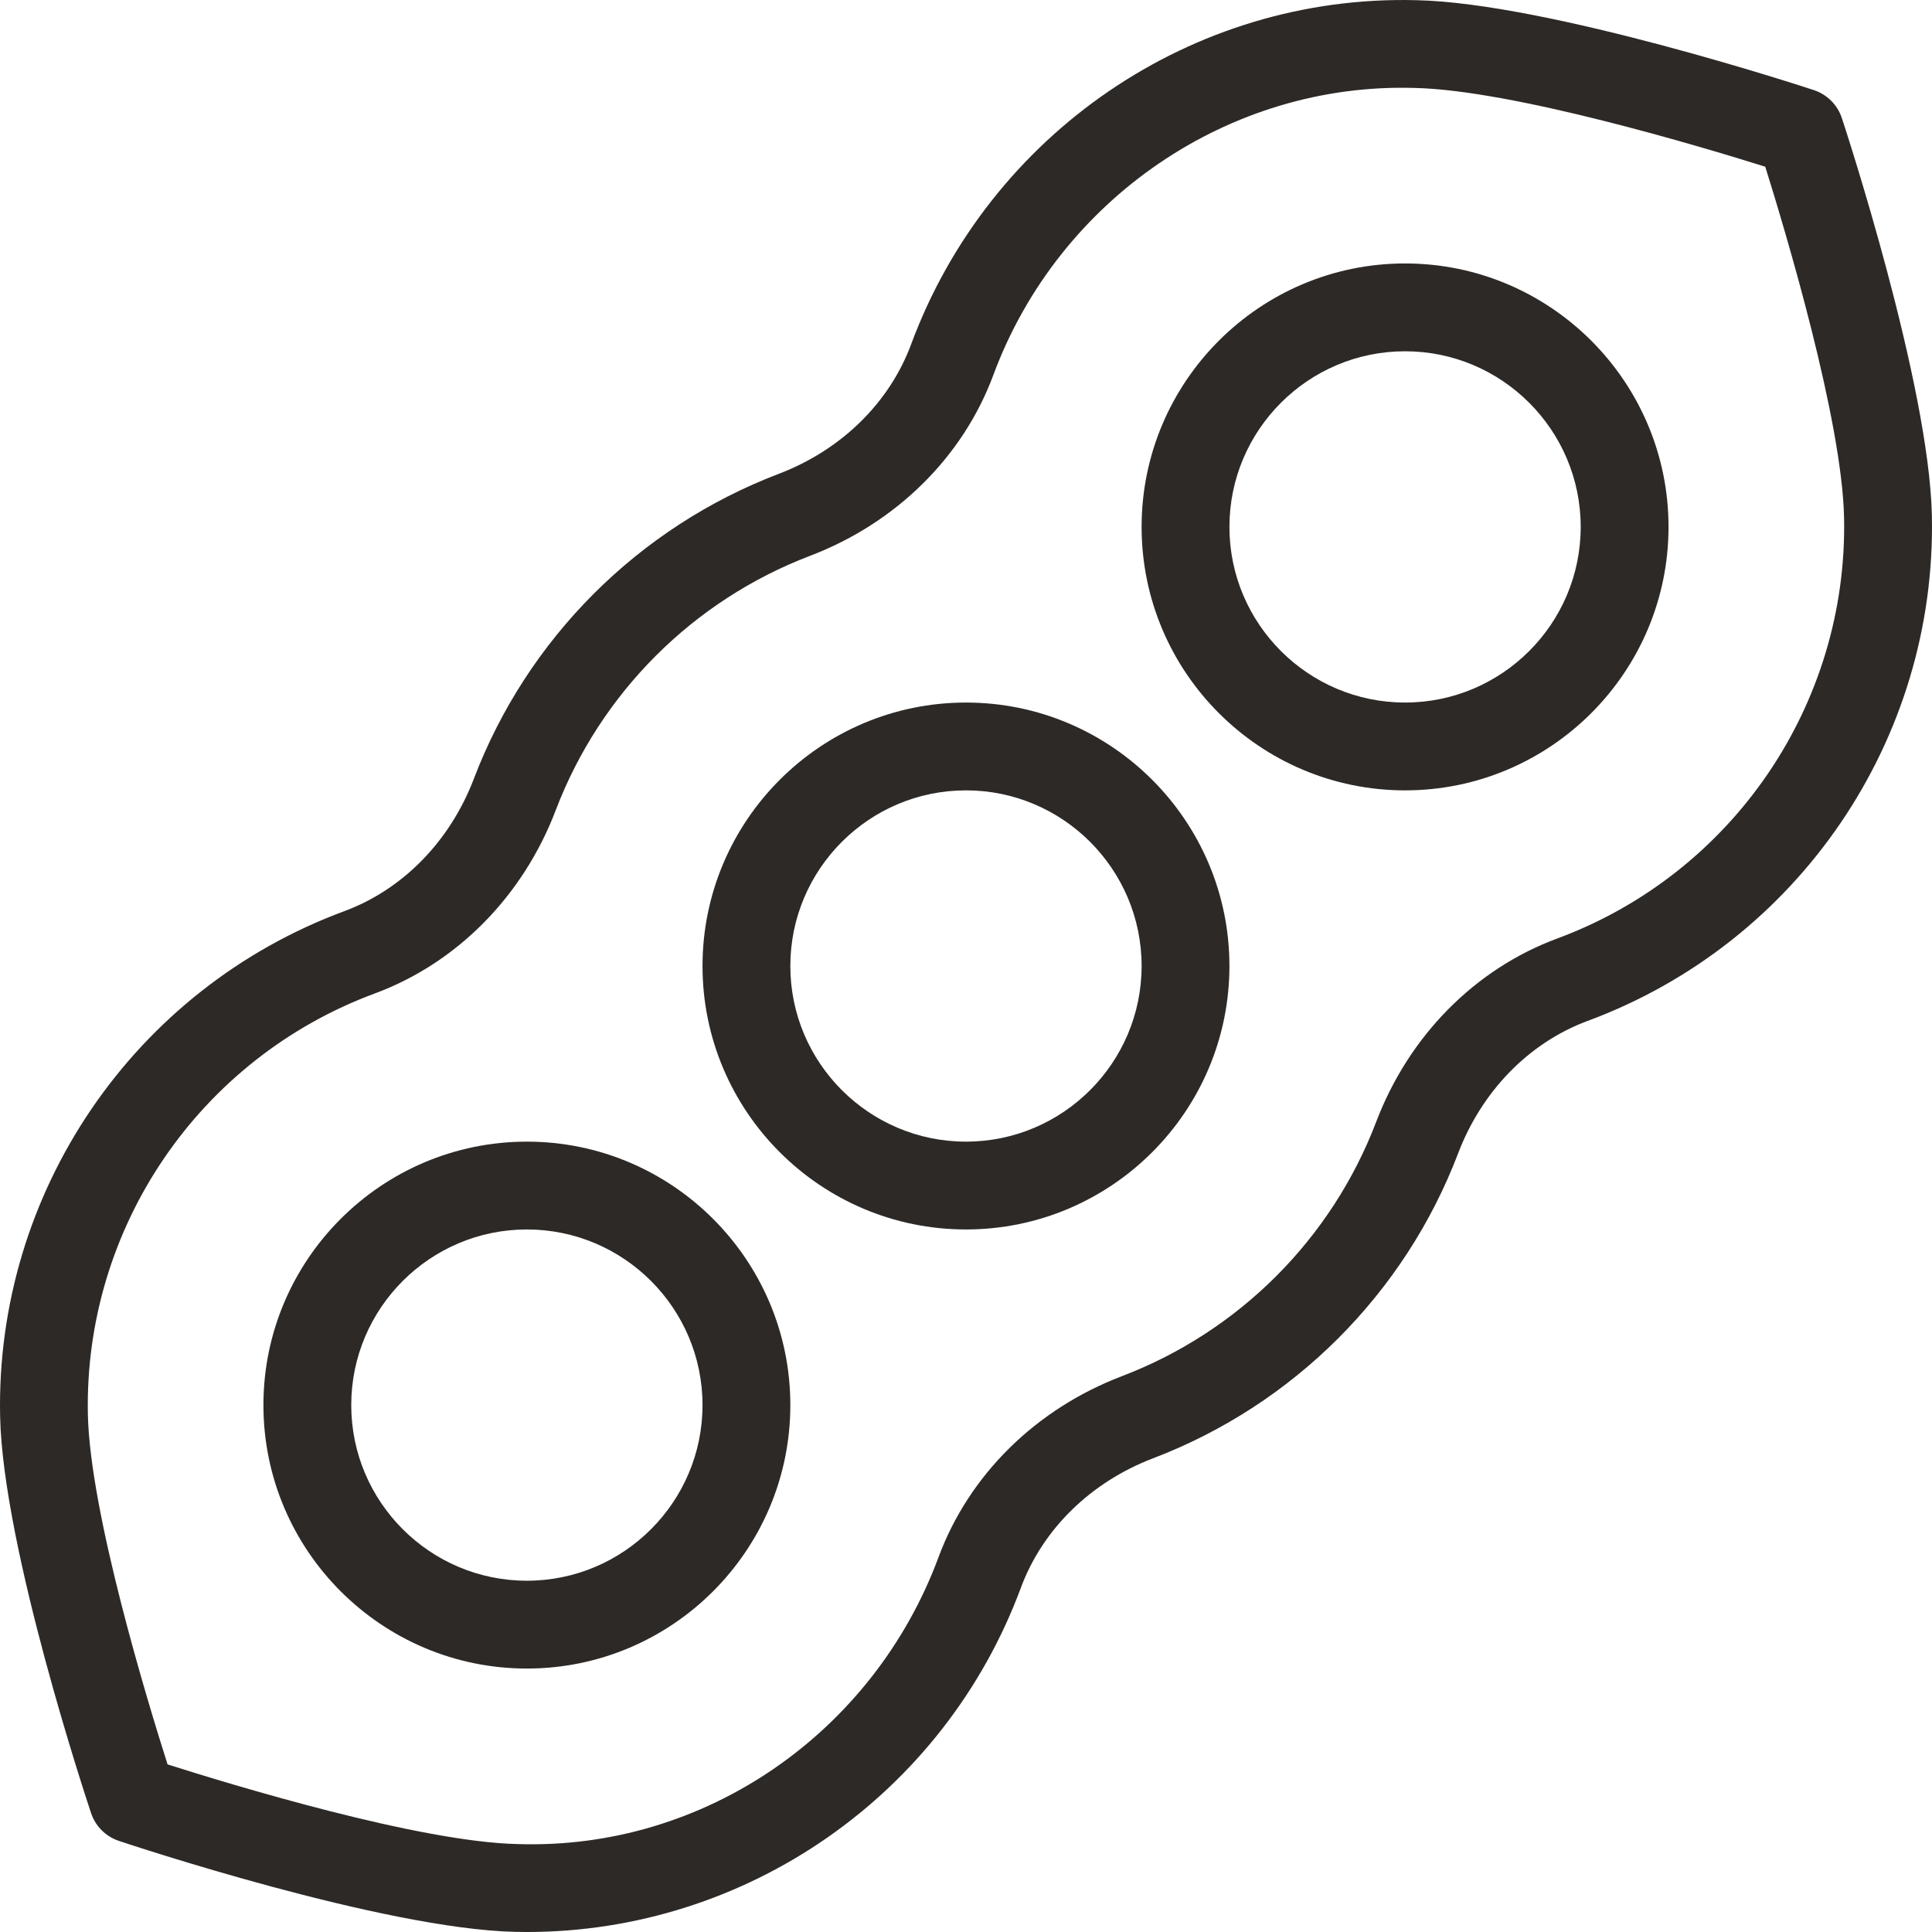 <?xml version="1.0" encoding="iso-8859-1"?>
<!-- Generator: Adobe Illustrator 19.0.0, SVG Export Plug-In . SVG Version: 6.00 Build 0)  -->
<svg version="1.1" id="Capa_1" xmlns="http://www.w3.org/2000/svg" xmlns:xlink="http://www.w3.org/1999/xlink" x="0px" y="0px"
	 viewBox="0 0 469.333 469.333" style="enable-background:new 0 0 469.333 469.333;fill: #2d2926" xml:space="preserve">
<g>
	<g>
		<g>
			<path d="M234.66,170.667c-35.292,0-64,28.708-64,64s28.708,64,64,64c35.292,0,64-28.708,64-64S269.952,170.667,234.66,170.667z
				 M234.66,277.333c-23.521,0-42.667-19.135-42.667-42.667S211.139,192,234.66,192c23.521,0,42.667,19.135,42.667,42.667
				S258.181,277.333,234.66,277.333z"/>
			<path d="M127.993,277.333c-35.292,0-64,28.708-64,64s28.708,64,64,64c35.292,0,64-28.708,64-64S163.285,277.333,127.993,277.333z
				 M127.993,384c-23.521,0-42.667-19.135-42.667-42.667s19.146-42.667,42.667-42.667c23.521,0,42.667,19.135,42.667,42.667
				S151.514,384,127.993,384z"/>
			<path d="M469.306,125.301c-0.667-31.989-20.999-93.998-21.874-96.622c-1.063-3.208-3.583-5.729-6.792-6.791
				c-2.625-0.865-64.581-21.166-96.56-21.843C289.665-1.384,240.291,32.48,221.334,83.645
				c-5.271,14.218-16.979,25.676-32.145,31.458c-34.082,13-61.102,40.009-74.081,74.092c-5.792,15.166-17.25,26.885-31.478,32.155
				C32.506,240.287-1.098,289.598,0.027,344.045c0.667,32.01,21.229,93.81,22.104,96.425c1.062,3.177,3.562,5.667,6.75,6.729
				c2.604,0.875,64.373,21.427,96.372,22.104c0.917,0.021,1.813,0.031,2.729,0.031c53.353,0,101.372-33.332,120.017-83.633
				c5.271-14.218,16.979-25.676,32.145-31.458c34.082-13,61.102-40.009,74.081-74.092c5.792-15.166,17.25-26.885,31.478-32.155
				C436.828,229.058,470.431,179.747,469.306,125.301z M378.285,227.99c-19.979,7.396-36.021,23.635-43.979,44.552
				c-10.833,28.417-33.354,50.927-61.75,61.76c-20.917,7.969-37.167,24-44.563,43.979c-15.812,42.646-56.833,71.198-102.292,69.688
				c-23.875-0.5-69.729-14.49-85-19.354c-4.854-15.271-18.854-61.125-19.354-85.021c-0.938-45.365,27.063-86.458,69.688-102.25
				c19.979-7.396,36.021-23.635,43.979-44.552c10.833-28.417,33.354-50.927,61.75-61.76c20.917-7.969,37.167-24,44.562-43.979
				C257.139,48.417,298.618,20,343.618,21.365c23.875,0.5,69.833,14.312,85.208,19.135c4.813,15.375,18.646,61.344,19.146,85.24
				C448.91,171.104,420.91,212.198,378.285,227.99z"/>
			<path d="M341.327,64c-35.292,0-64,28.708-64,64c0,35.292,28.708,64,64,64s64-28.708,64-64C405.327,92.708,376.618,64,341.327,64z
				 M341.327,170.667c-23.521,0-42.667-19.135-42.667-42.667s19.146-42.667,42.667-42.667s42.667,19.135,42.667,42.667
				S364.848,170.667,341.327,170.667z"/>
		</g>
	</g>
</g>
<g>
</g>
<g>
</g>
<g>
</g>
<g>
</g>
<g>
</g>
<g>
</g>
<g>
</g>
<g>
</g>
<g>
</g>
<g>
</g>
<g>
</g>
<g>
</g>
<g>
</g>
<g>
</g>
<g>
</g>
</svg>
